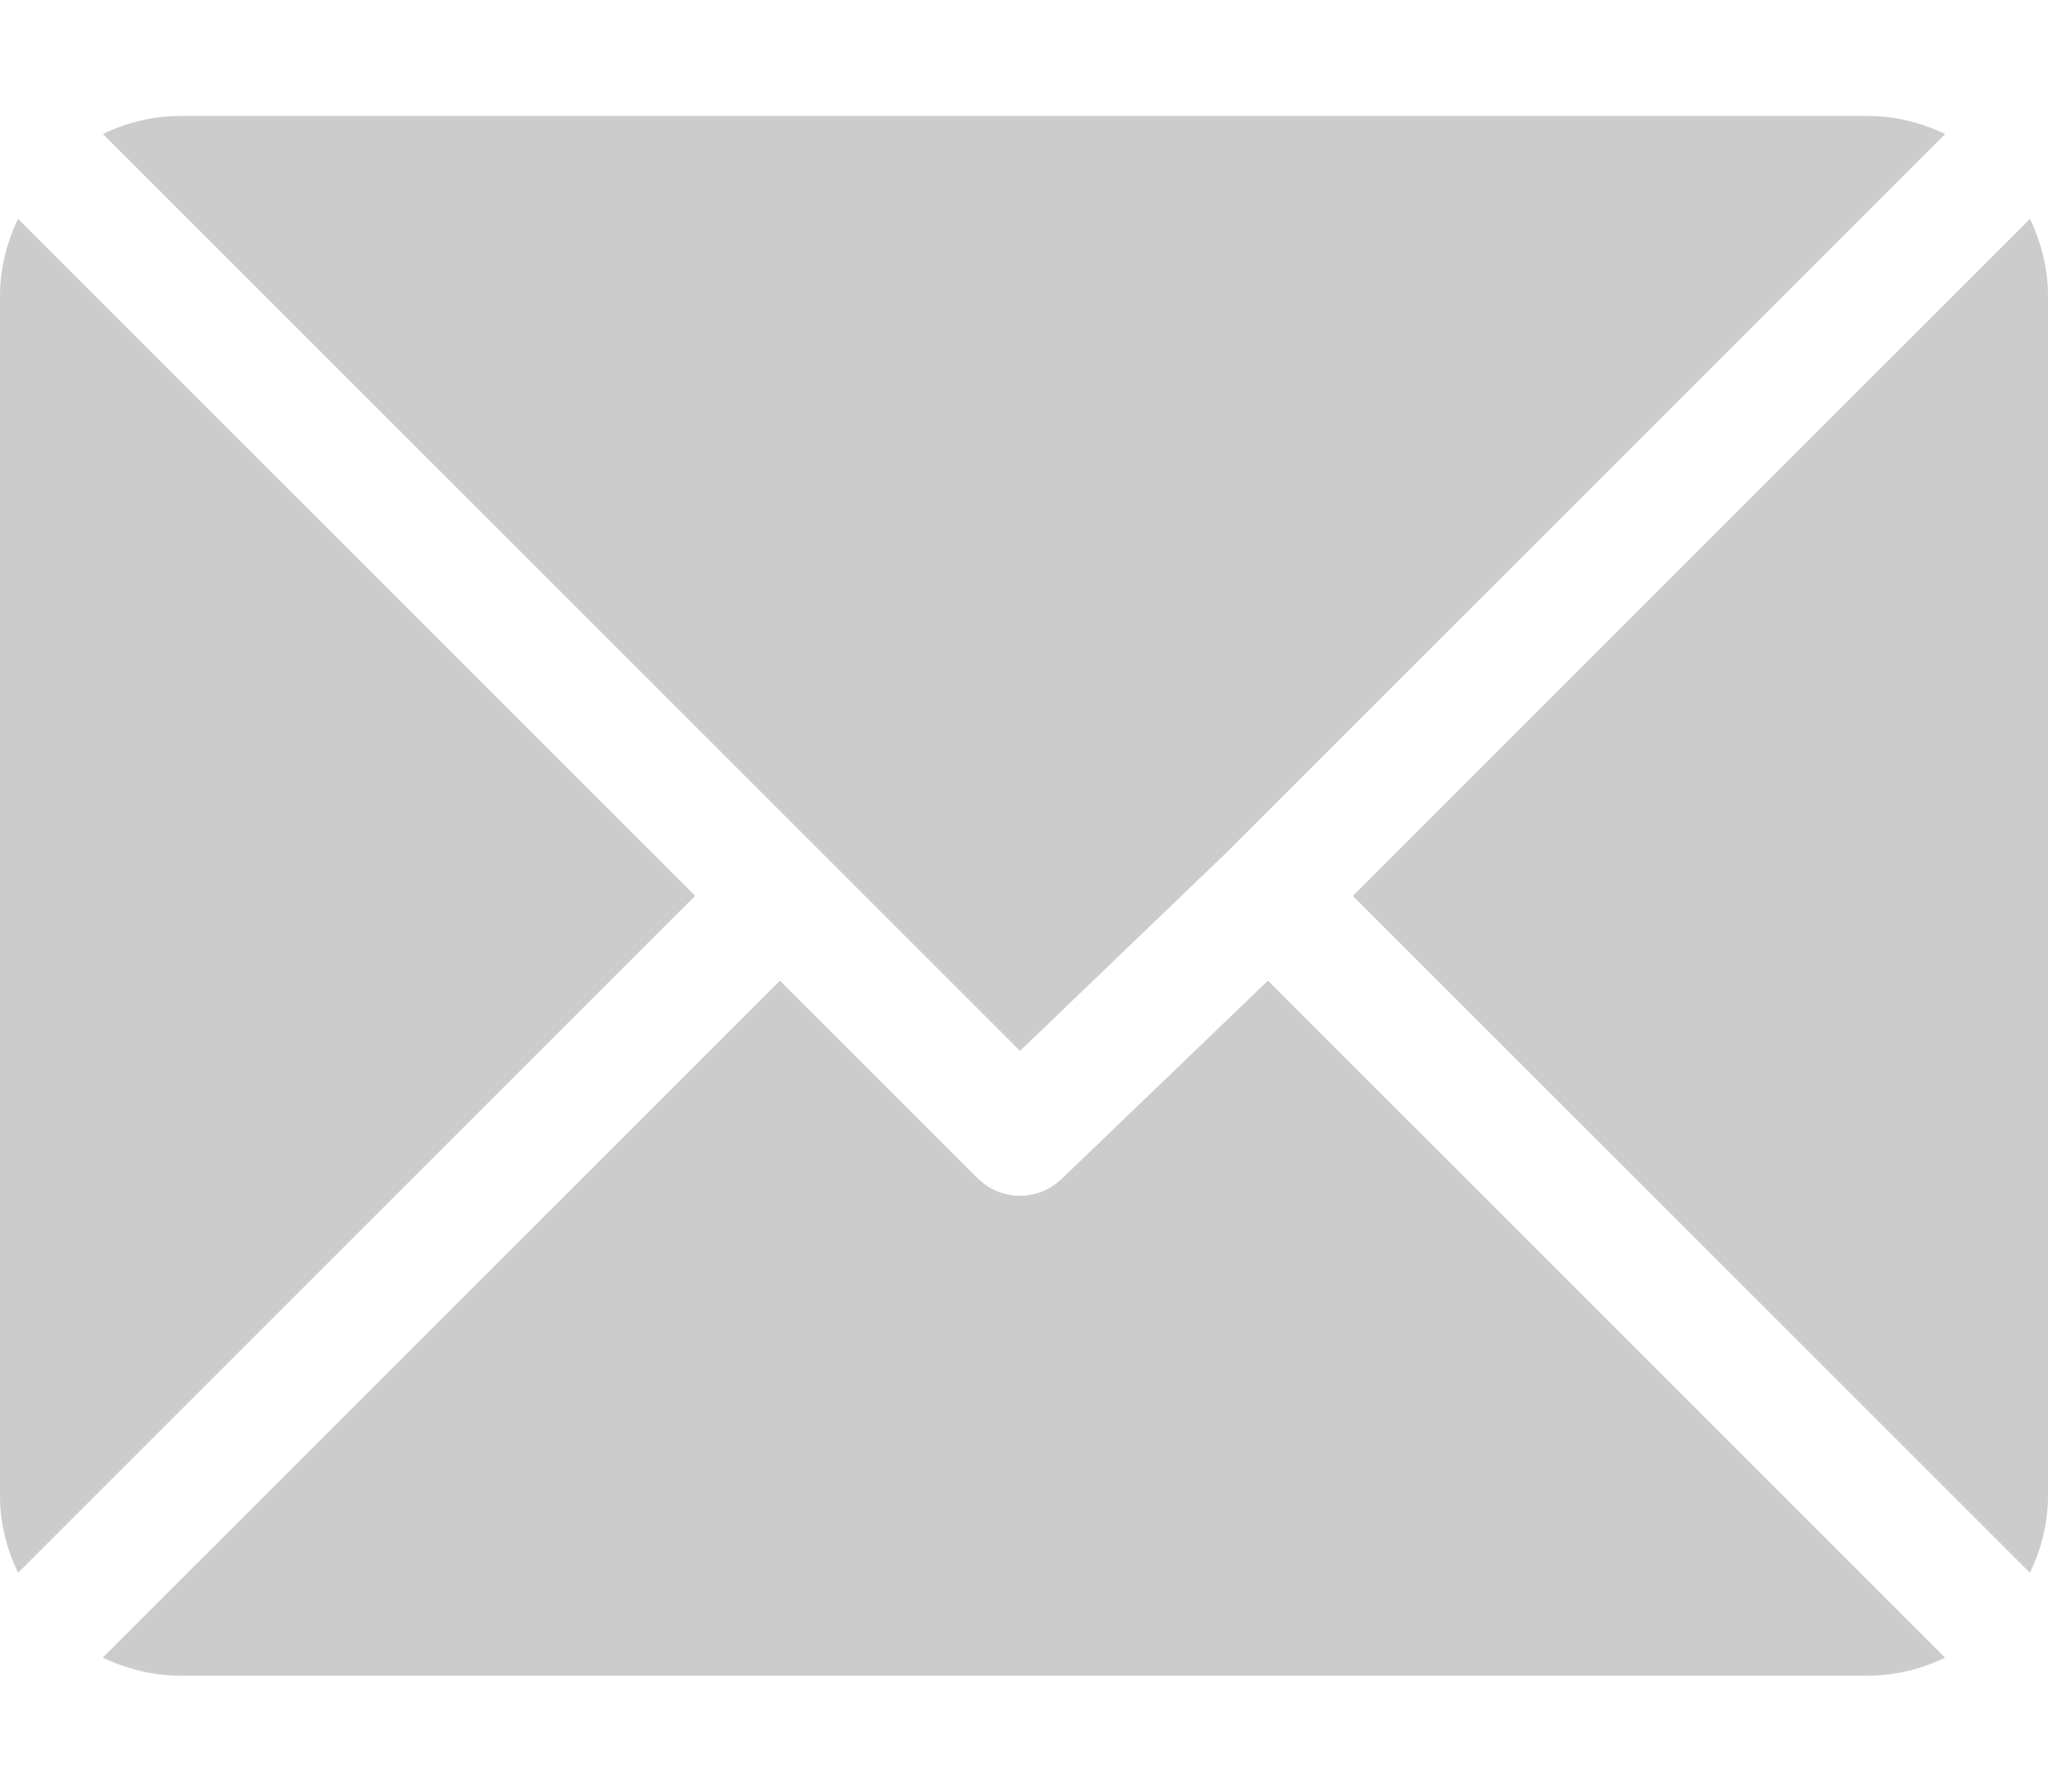 <svg width="16" height="14" viewBox="0 0 16 14" fill="none" xmlns="http://www.w3.org/2000/svg">
<path d="M14.594 0.906H1.406C1.19 0.906 0.987 0.959 0.804 1.047L7.969 8.212L9.575 6.669L15.197 1.047C15.013 0.96 14.81 0.906 14.594 0.906Z" fill="#CCCCCC"/>
<path d="M15.859 1.711L10.569 7.001L15.859 12.29C15.947 12.107 16 11.904 16 11.688V2.313C16 2.097 15.947 1.894 15.859 1.711Z" fill="#CCCCCC"/>
<path d="M0.141 1.71C0.053 1.893 0 2.096 0 2.313V11.688C0 11.904 0.053 12.107 0.141 12.29L5.431 7L0.141 1.71Z" fill="#CCCCCC"/>
<path d="M9.906 7.663L8.3 9.207C8.208 9.298 8.088 9.344 7.968 9.344C7.849 9.344 7.729 9.298 7.637 9.207L6.093 7.663L0.803 12.953C0.987 13.04 1.189 13.094 1.406 13.094H14.594C14.81 13.094 15.013 13.041 15.196 12.953L9.906 7.663Z" fill="#CCCCCC"/>
</svg>

